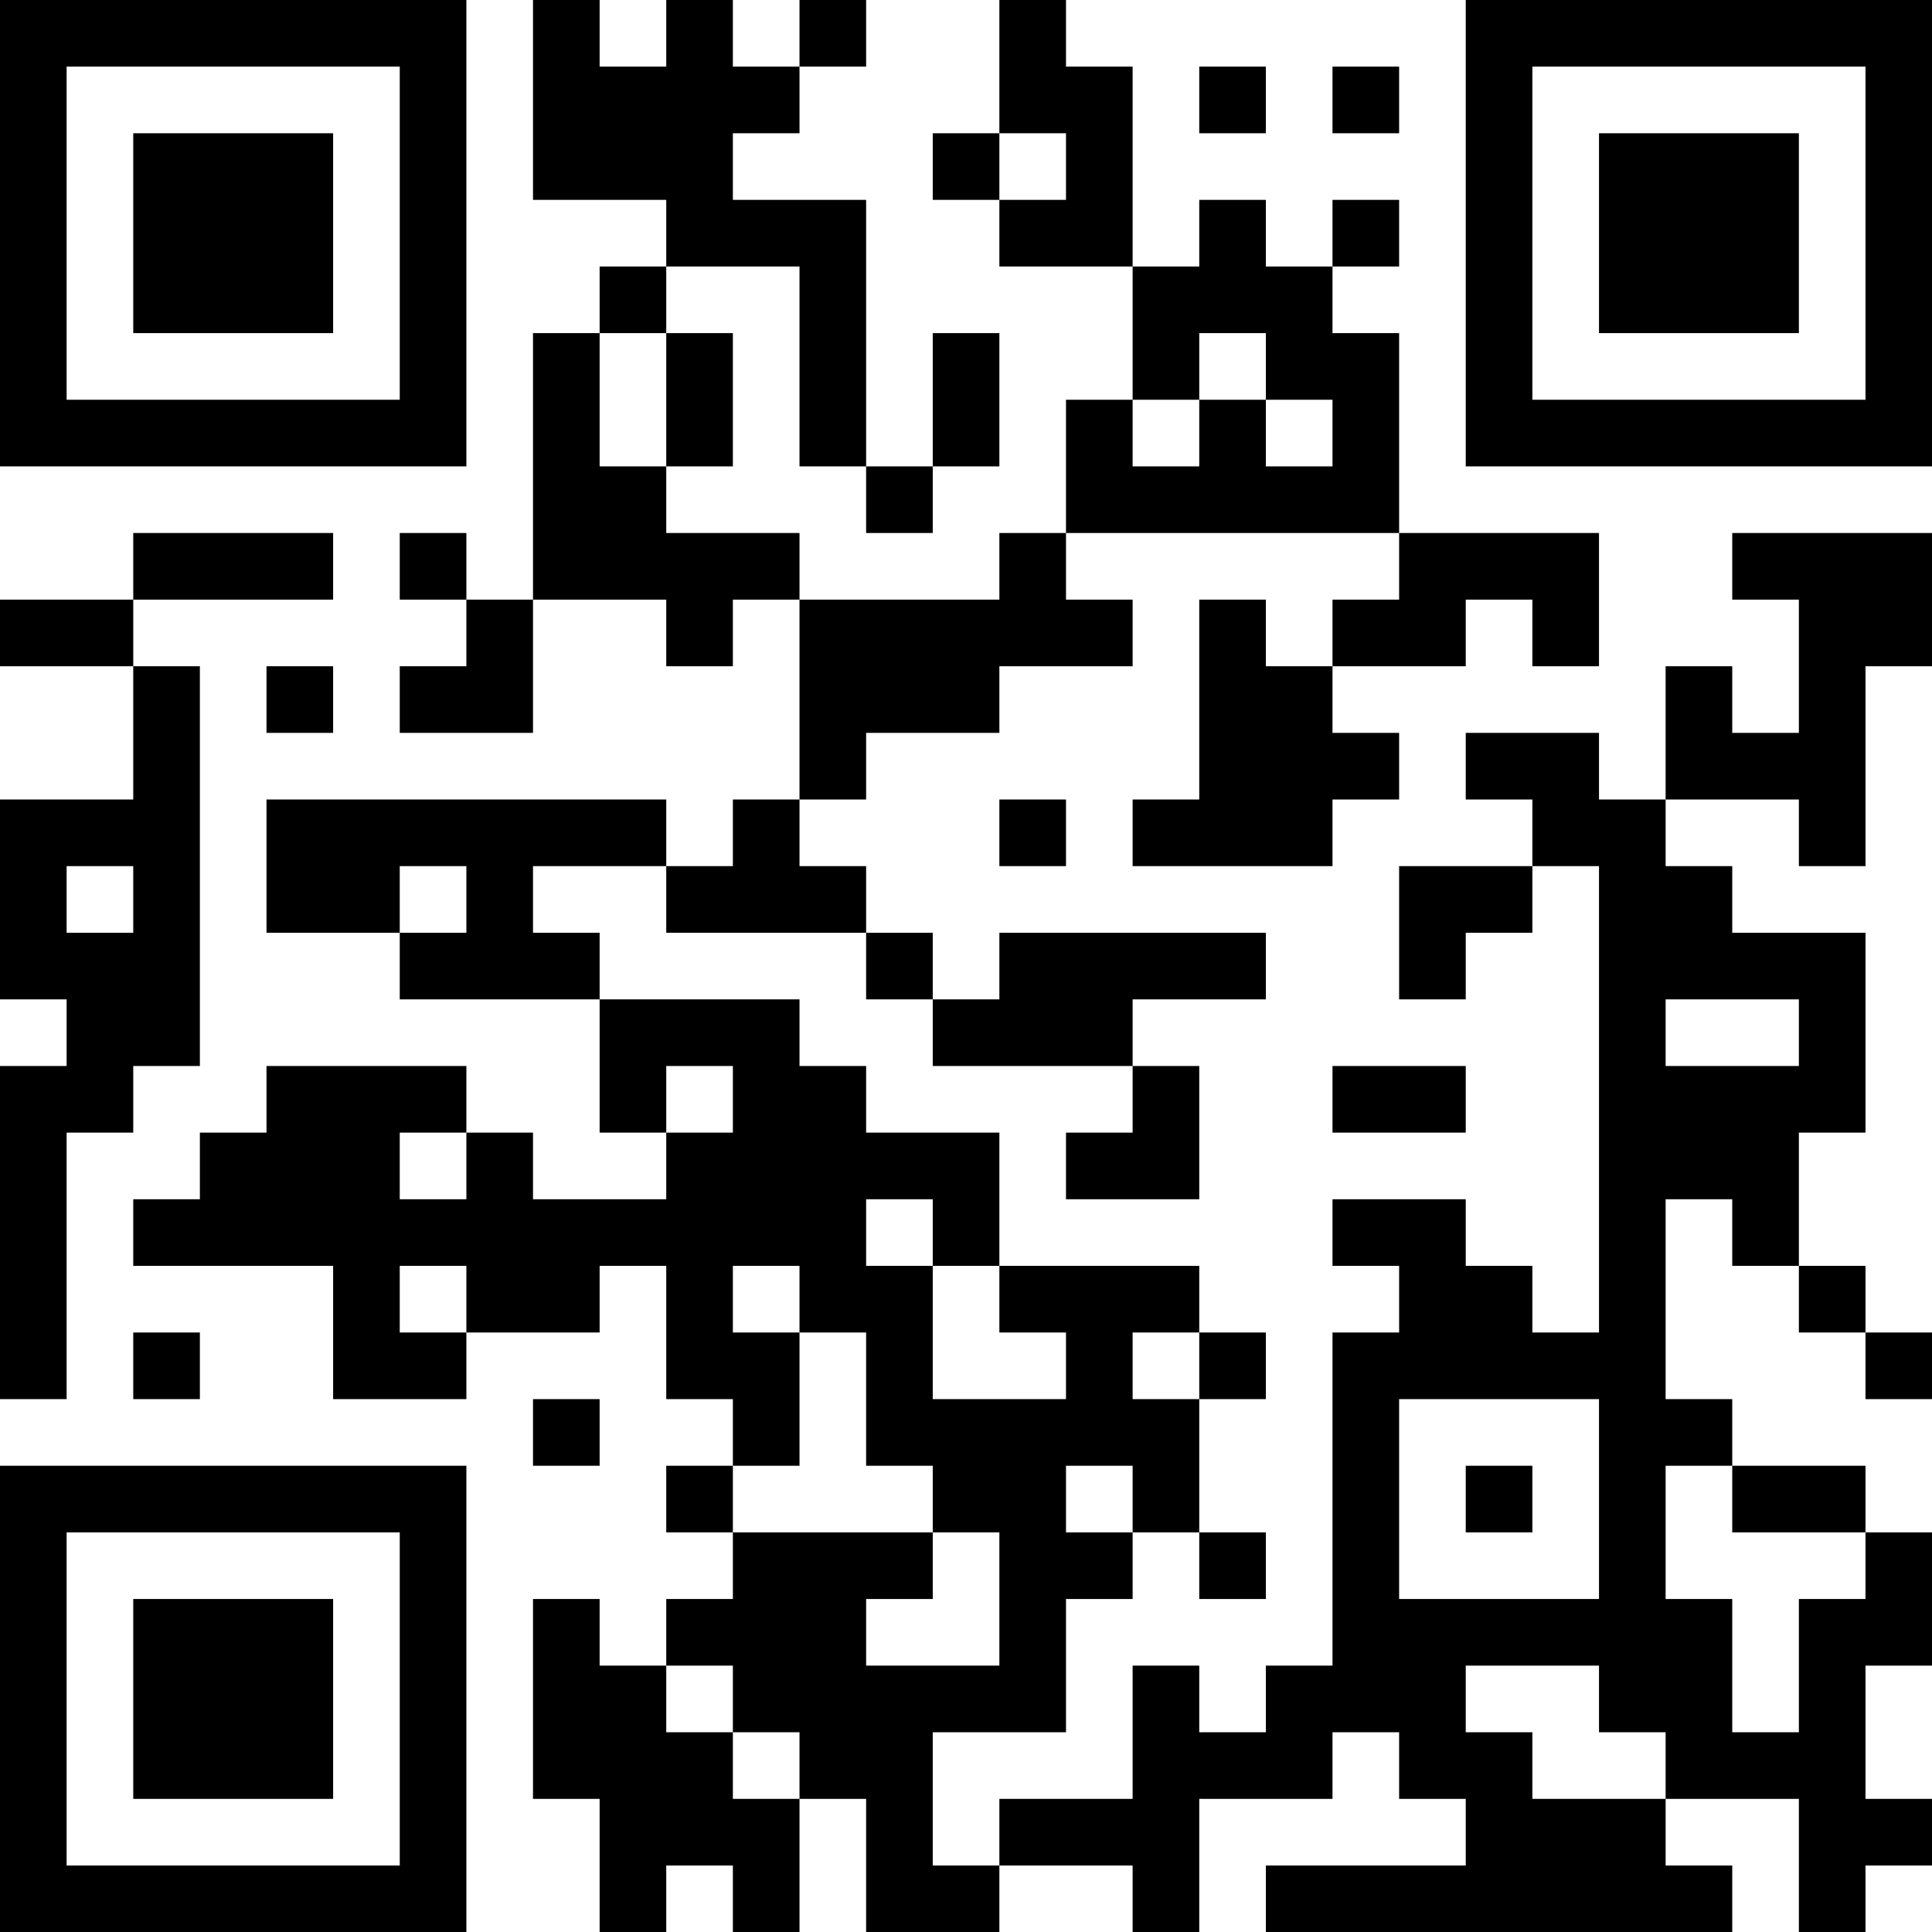 <?xml version="1.0" encoding="UTF-8"?>
<svg xmlns="http://www.w3.org/2000/svg" version="1.1" width="200" height="200" viewBox="0 0 200 200"><rect x="0" y="0" width="200" height="200" fill="#ffffff"/><g transform="scale(6.897)"><g transform="translate(0,0)"><path fill-rule="evenodd" d="M8 0L8 3L10 3L10 4L9 4L9 5L8 5L8 9L7 9L7 8L6 8L6 9L7 9L7 10L6 10L6 11L8 11L8 9L10 9L10 10L11 10L11 9L12 9L12 12L11 12L11 13L10 13L10 12L4 12L4 14L6 14L6 15L9 15L9 17L10 17L10 18L8 18L8 17L7 17L7 16L4 16L4 17L3 17L3 18L2 18L2 19L5 19L5 21L7 21L7 20L9 20L9 19L10 19L10 21L11 21L11 22L10 22L10 23L11 23L11 24L10 24L10 25L9 25L9 24L8 24L8 27L9 27L9 29L10 29L10 28L11 28L11 29L12 29L12 27L13 27L13 29L15 29L15 28L17 28L17 29L18 29L18 27L20 27L20 26L21 26L21 27L22 27L22 28L19 28L19 29L26 29L26 28L25 28L25 27L27 27L27 29L28 29L28 28L29 28L29 27L28 27L28 25L29 25L29 23L28 23L28 22L26 22L26 21L25 21L25 18L26 18L26 19L27 19L27 20L28 20L28 21L29 21L29 20L28 20L28 19L27 19L27 17L28 17L28 14L26 14L26 13L25 13L25 12L27 12L27 13L28 13L28 10L29 10L29 8L26 8L26 9L27 9L27 11L26 11L26 10L25 10L25 12L24 12L24 11L22 11L22 12L23 12L23 13L21 13L21 15L22 15L22 14L23 14L23 13L24 13L24 20L23 20L23 19L22 19L22 18L20 18L20 19L21 19L21 20L20 20L20 25L19 25L19 26L18 26L18 25L17 25L17 27L15 27L15 28L14 28L14 26L16 26L16 24L17 24L17 23L18 23L18 24L19 24L19 23L18 23L18 21L19 21L19 20L18 20L18 19L15 19L15 17L13 17L13 16L12 16L12 15L9 15L9 14L8 14L8 13L10 13L10 14L13 14L13 15L14 15L14 16L17 16L17 17L16 17L16 18L18 18L18 16L17 16L17 15L19 15L19 14L15 14L15 15L14 15L14 14L13 14L13 13L12 13L12 12L13 12L13 11L15 11L15 10L17 10L17 9L16 9L16 8L21 8L21 9L20 9L20 10L19 10L19 9L18 9L18 12L17 12L17 13L20 13L20 12L21 12L21 11L20 11L20 10L22 10L22 9L23 9L23 10L24 10L24 8L21 8L21 5L20 5L20 4L21 4L21 3L20 3L20 4L19 4L19 3L18 3L18 4L17 4L17 1L16 1L16 0L15 0L15 2L14 2L14 3L15 3L15 4L17 4L17 6L16 6L16 8L15 8L15 9L12 9L12 8L10 8L10 7L11 7L11 5L10 5L10 4L12 4L12 7L13 7L13 8L14 8L14 7L15 7L15 5L14 5L14 7L13 7L13 3L11 3L11 2L12 2L12 1L13 1L13 0L12 0L12 1L11 1L11 0L10 0L10 1L9 1L9 0ZM18 1L18 2L19 2L19 1ZM20 1L20 2L21 2L21 1ZM15 2L15 3L16 3L16 2ZM9 5L9 7L10 7L10 5ZM18 5L18 6L17 6L17 7L18 7L18 6L19 6L19 7L20 7L20 6L19 6L19 5ZM2 8L2 9L0 9L0 10L2 10L2 12L0 12L0 15L1 15L1 16L0 16L0 21L1 21L1 17L2 17L2 16L3 16L3 10L2 10L2 9L5 9L5 8ZM4 10L4 11L5 11L5 10ZM15 12L15 13L16 13L16 12ZM1 13L1 14L2 14L2 13ZM6 13L6 14L7 14L7 13ZM25 15L25 16L27 16L27 15ZM10 16L10 17L11 17L11 16ZM20 16L20 17L22 17L22 16ZM6 17L6 18L7 18L7 17ZM13 18L13 19L14 19L14 21L16 21L16 20L15 20L15 19L14 19L14 18ZM6 19L6 20L7 20L7 19ZM11 19L11 20L12 20L12 22L11 22L11 23L14 23L14 24L13 24L13 25L15 25L15 23L14 23L14 22L13 22L13 20L12 20L12 19ZM2 20L2 21L3 21L3 20ZM17 20L17 21L18 21L18 20ZM8 21L8 22L9 22L9 21ZM21 21L21 24L24 24L24 21ZM16 22L16 23L17 23L17 22ZM22 22L22 23L23 23L23 22ZM25 22L25 24L26 24L26 26L27 26L27 24L28 24L28 23L26 23L26 22ZM10 25L10 26L11 26L11 27L12 27L12 26L11 26L11 25ZM22 25L22 26L23 26L23 27L25 27L25 26L24 26L24 25ZM0 0L0 7L7 7L7 0ZM1 1L1 6L6 6L6 1ZM2 2L2 5L5 5L5 2ZM22 0L22 7L29 7L29 0ZM23 1L23 6L28 6L28 1ZM24 2L24 5L27 5L27 2ZM0 22L0 29L7 29L7 22ZM1 23L1 28L6 28L6 23ZM2 24L2 27L5 27L5 24Z" fill="#000000"/></g></g></svg>
